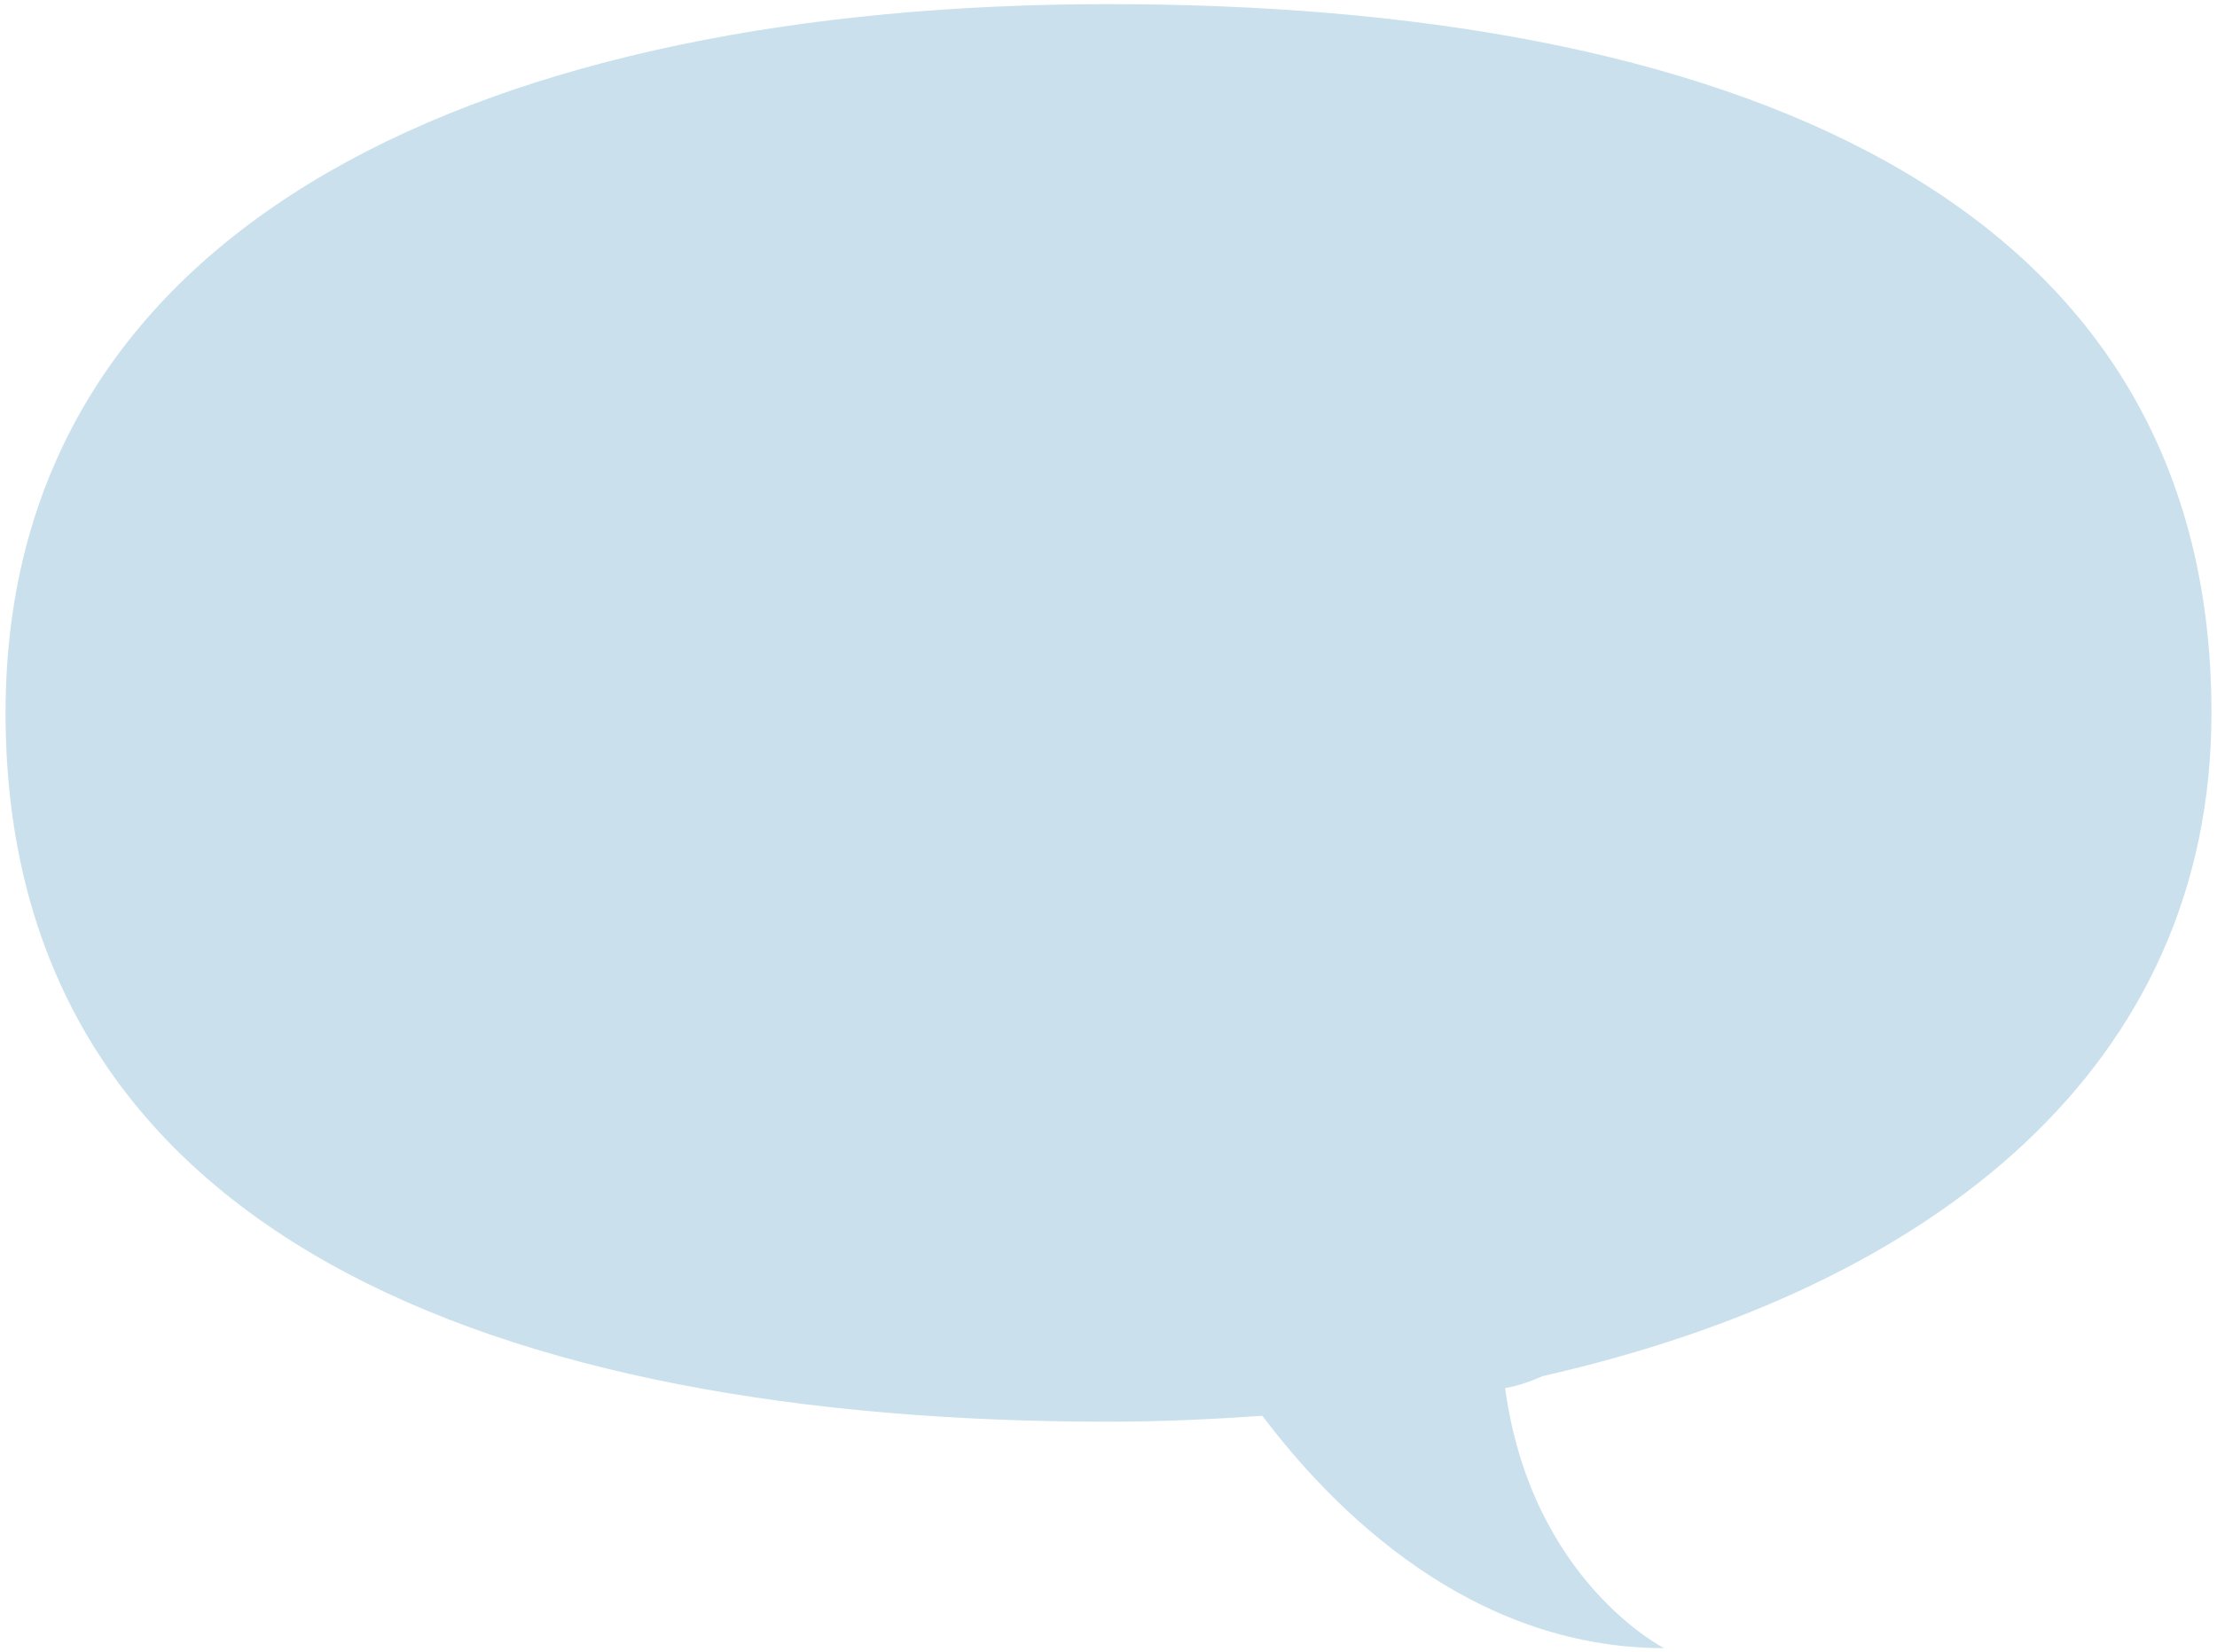 <!--?xml version="1.0" encoding="utf-8"?-->
<!-- Generator: Adobe Illustrator 22.1.0, SVG Export Plug-In . SVG Version: 6.00 Build 0)  -->
<svg version="1.1" id="_x31_4" xmlns="http://www.w3.org/2000/svg" xmlns:xlink="http://www.w3.org/1999/xlink" x="0px" y="0px" viewBox="0 0 800 596.259" style="enable-background:new 0 0 800 596.259;" xml:space="preserve">
<style type="text/css">
	.st0{fill:#040000;}
</style>
<g>
	<path class="st0" d="M798,257.271C798,68.798,619.806,1.491,399.994,1.491C180.185,1.491,2,77.772,2,257.271
		c0,188.473,178.185,255.781,397.994,255.781c18.888,0,37.324-0.864,55.52-2.133c25.467,33.778,74.945,83.85,144.992,83.85
		c0,0-47.902-24.171-57.394-93.842c4.773-0.826,9.252-2.422,13.564-4.322C698.564,464.382,798,384.624,798,257.271z" style="fill: rgb(202, 225, 237); opacity: 1;"></path>
</g>
</svg>
